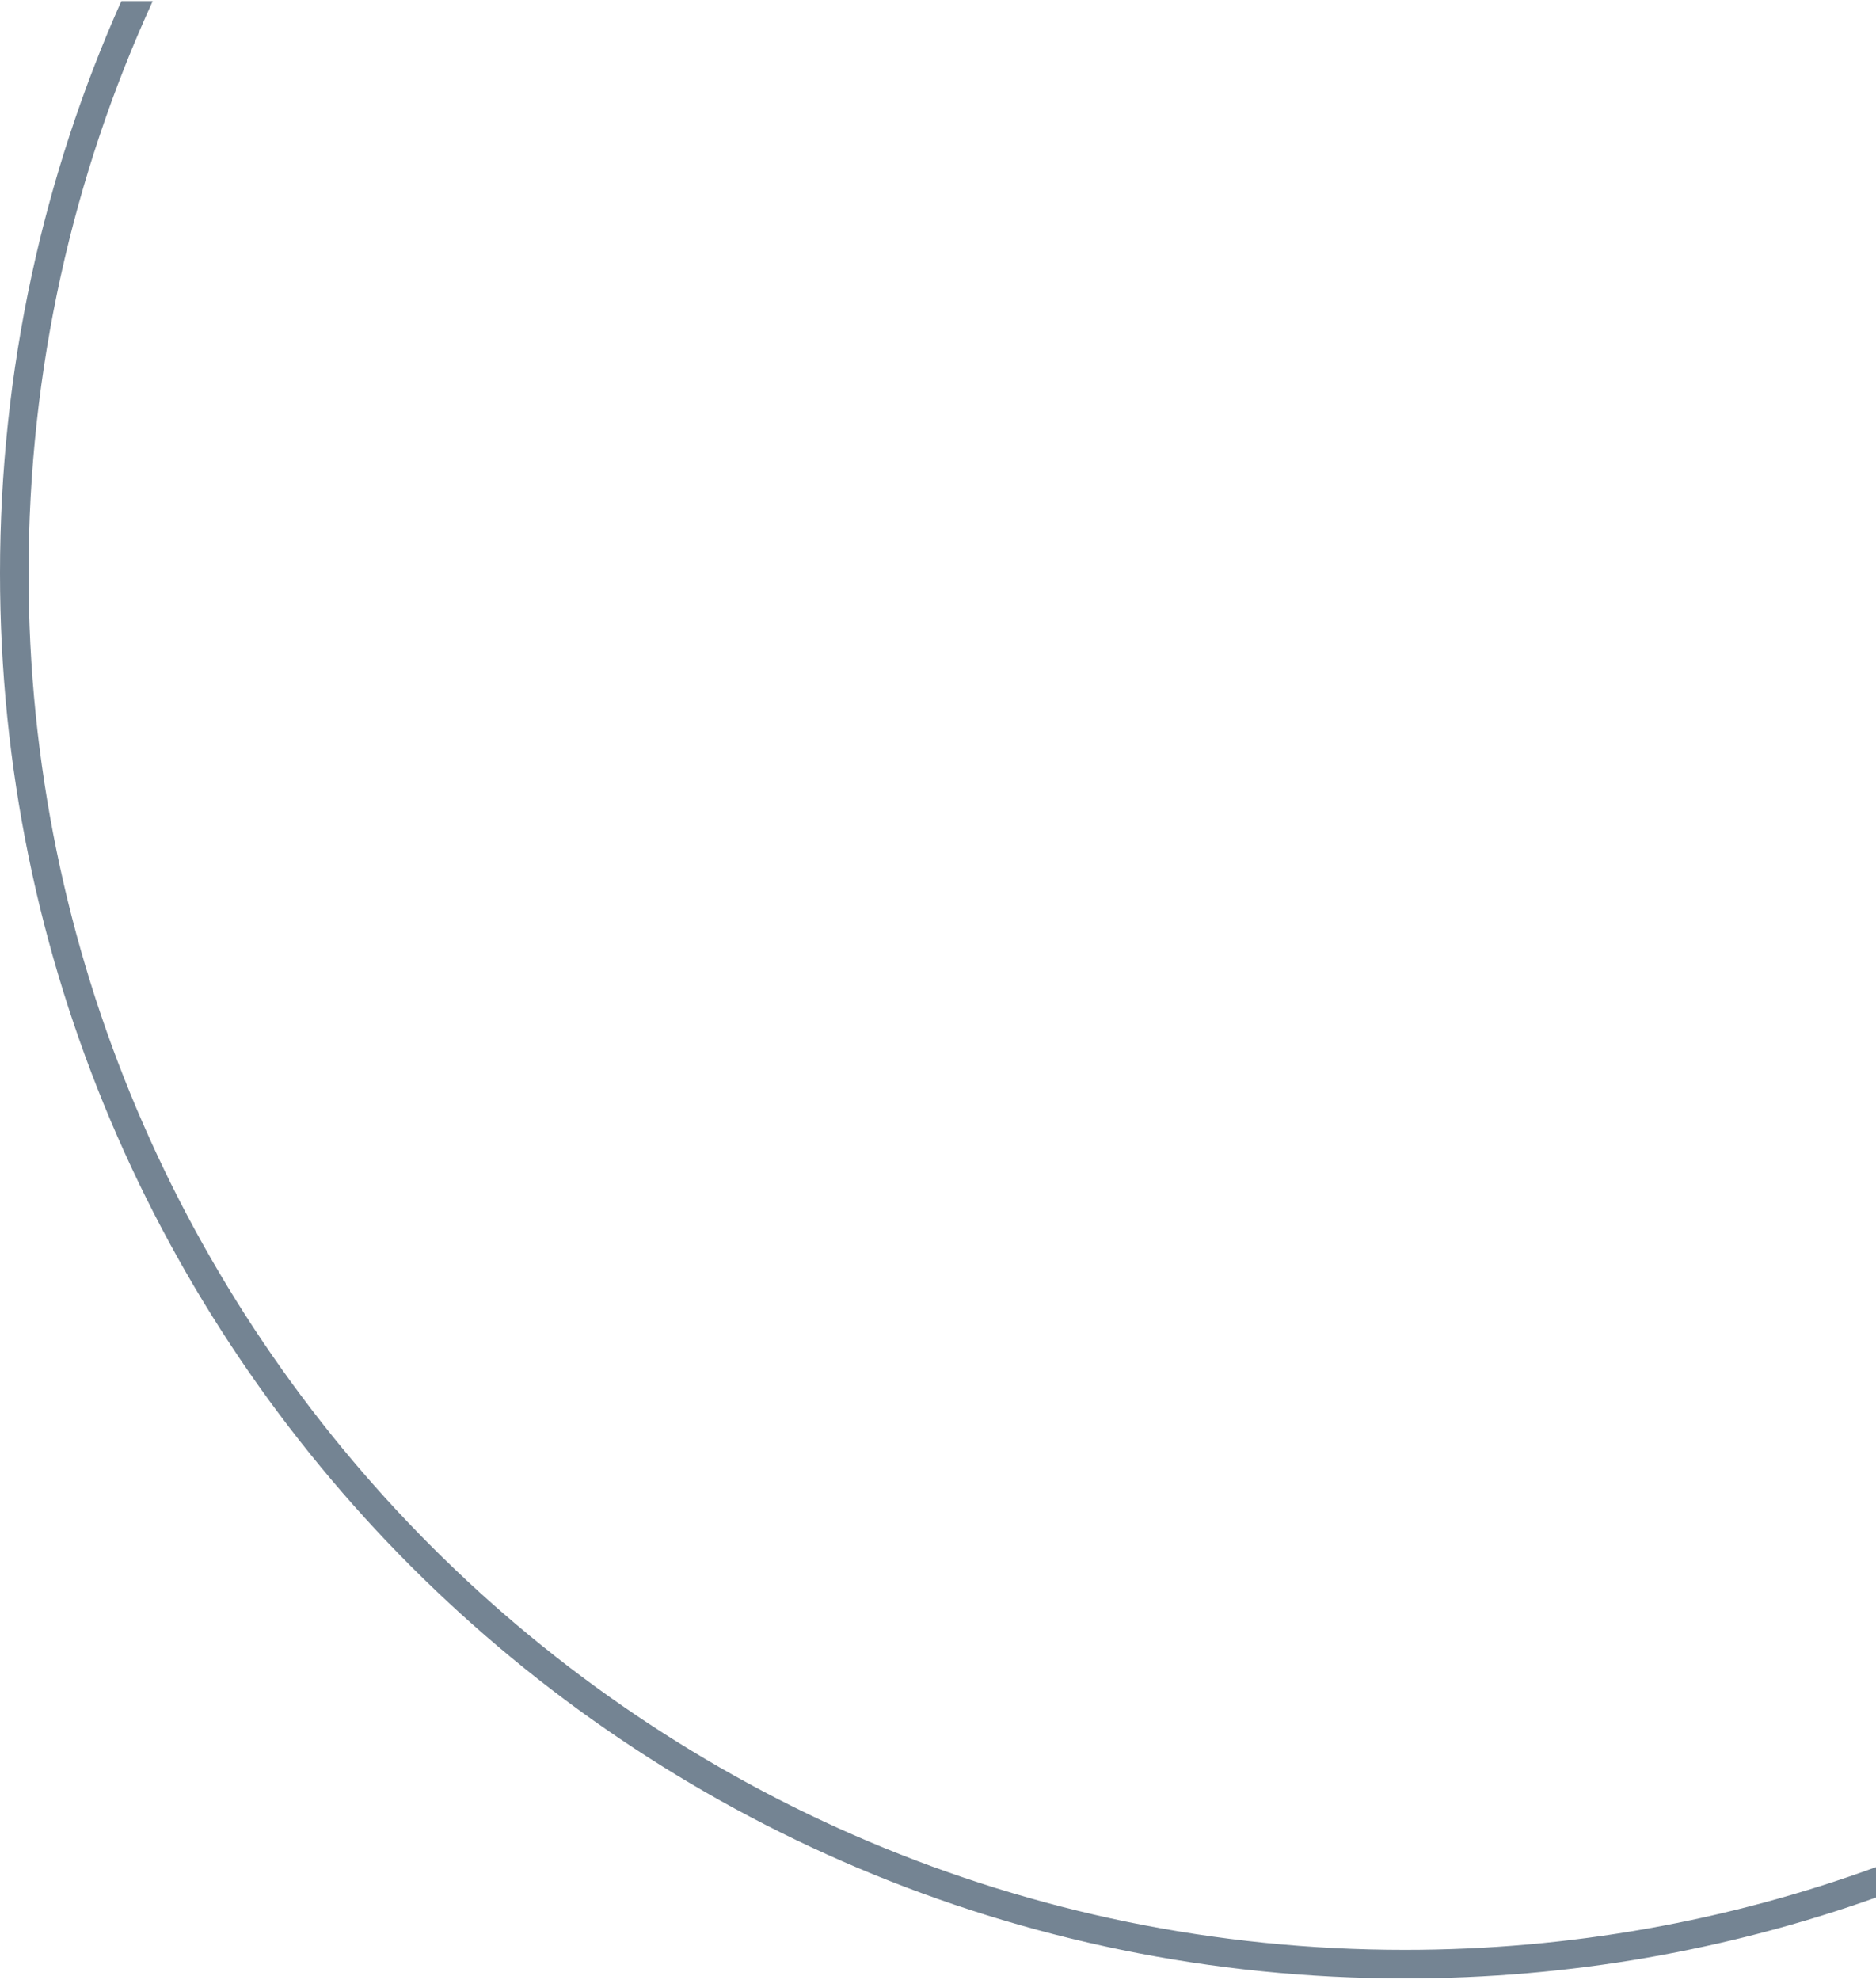 <?xml version="1.0" encoding="UTF-8"?>
<!DOCTYPE svg PUBLIC "-//W3C//DTD SVG 1.1//EN" "http://www.w3.org/Graphics/SVG/1.1/DTD/svg11.dtd">
<!-- Creator: CorelDRAW 2018 (64-Bit) -->
<svg xmlns="http://www.w3.org/2000/svg" xml:space="preserve" width="200px" height="211px" version="1.1" style="shape-rendering:geometricPrecision; text-rendering:geometricPrecision; image-rendering:optimizeQuality; fill-rule:evenodd; clip-rule:evenodd"
viewBox="0 0 326.54 344.11"
 xmlns:xlink="http://www.w3.org/1999/xlink">
 <defs>
  <style type="text/css">
   <![CDATA[
    .fil0 {fill:#748493;fill-rule:nonzero}
   ]]>
  </style>
 </defs>
 <g id="Слой_x0020_1">
  <path class="fil0" d="M326.54 330.02c-25.63,9.12 -53.23,14.09 -81.99,14.09 -67.53,0 -128.67,-27.38 -172.92,-71.63 -44.26,-44.26 -71.63,-105.39 -71.63,-172.92 0,-35.46 7.55,-69.15 21.12,-99.56l5.46 0c-13.87,30.32 -21.61,64.04 -21.61,99.56 0,66.15 26.82,126.05 70.17,169.4 43.36,43.36 103.25,70.17 169.41,70.17 28.8,0 56.41,-5.08 81.99,-14.4l0 5.29z"/>
 </g>
</svg>
